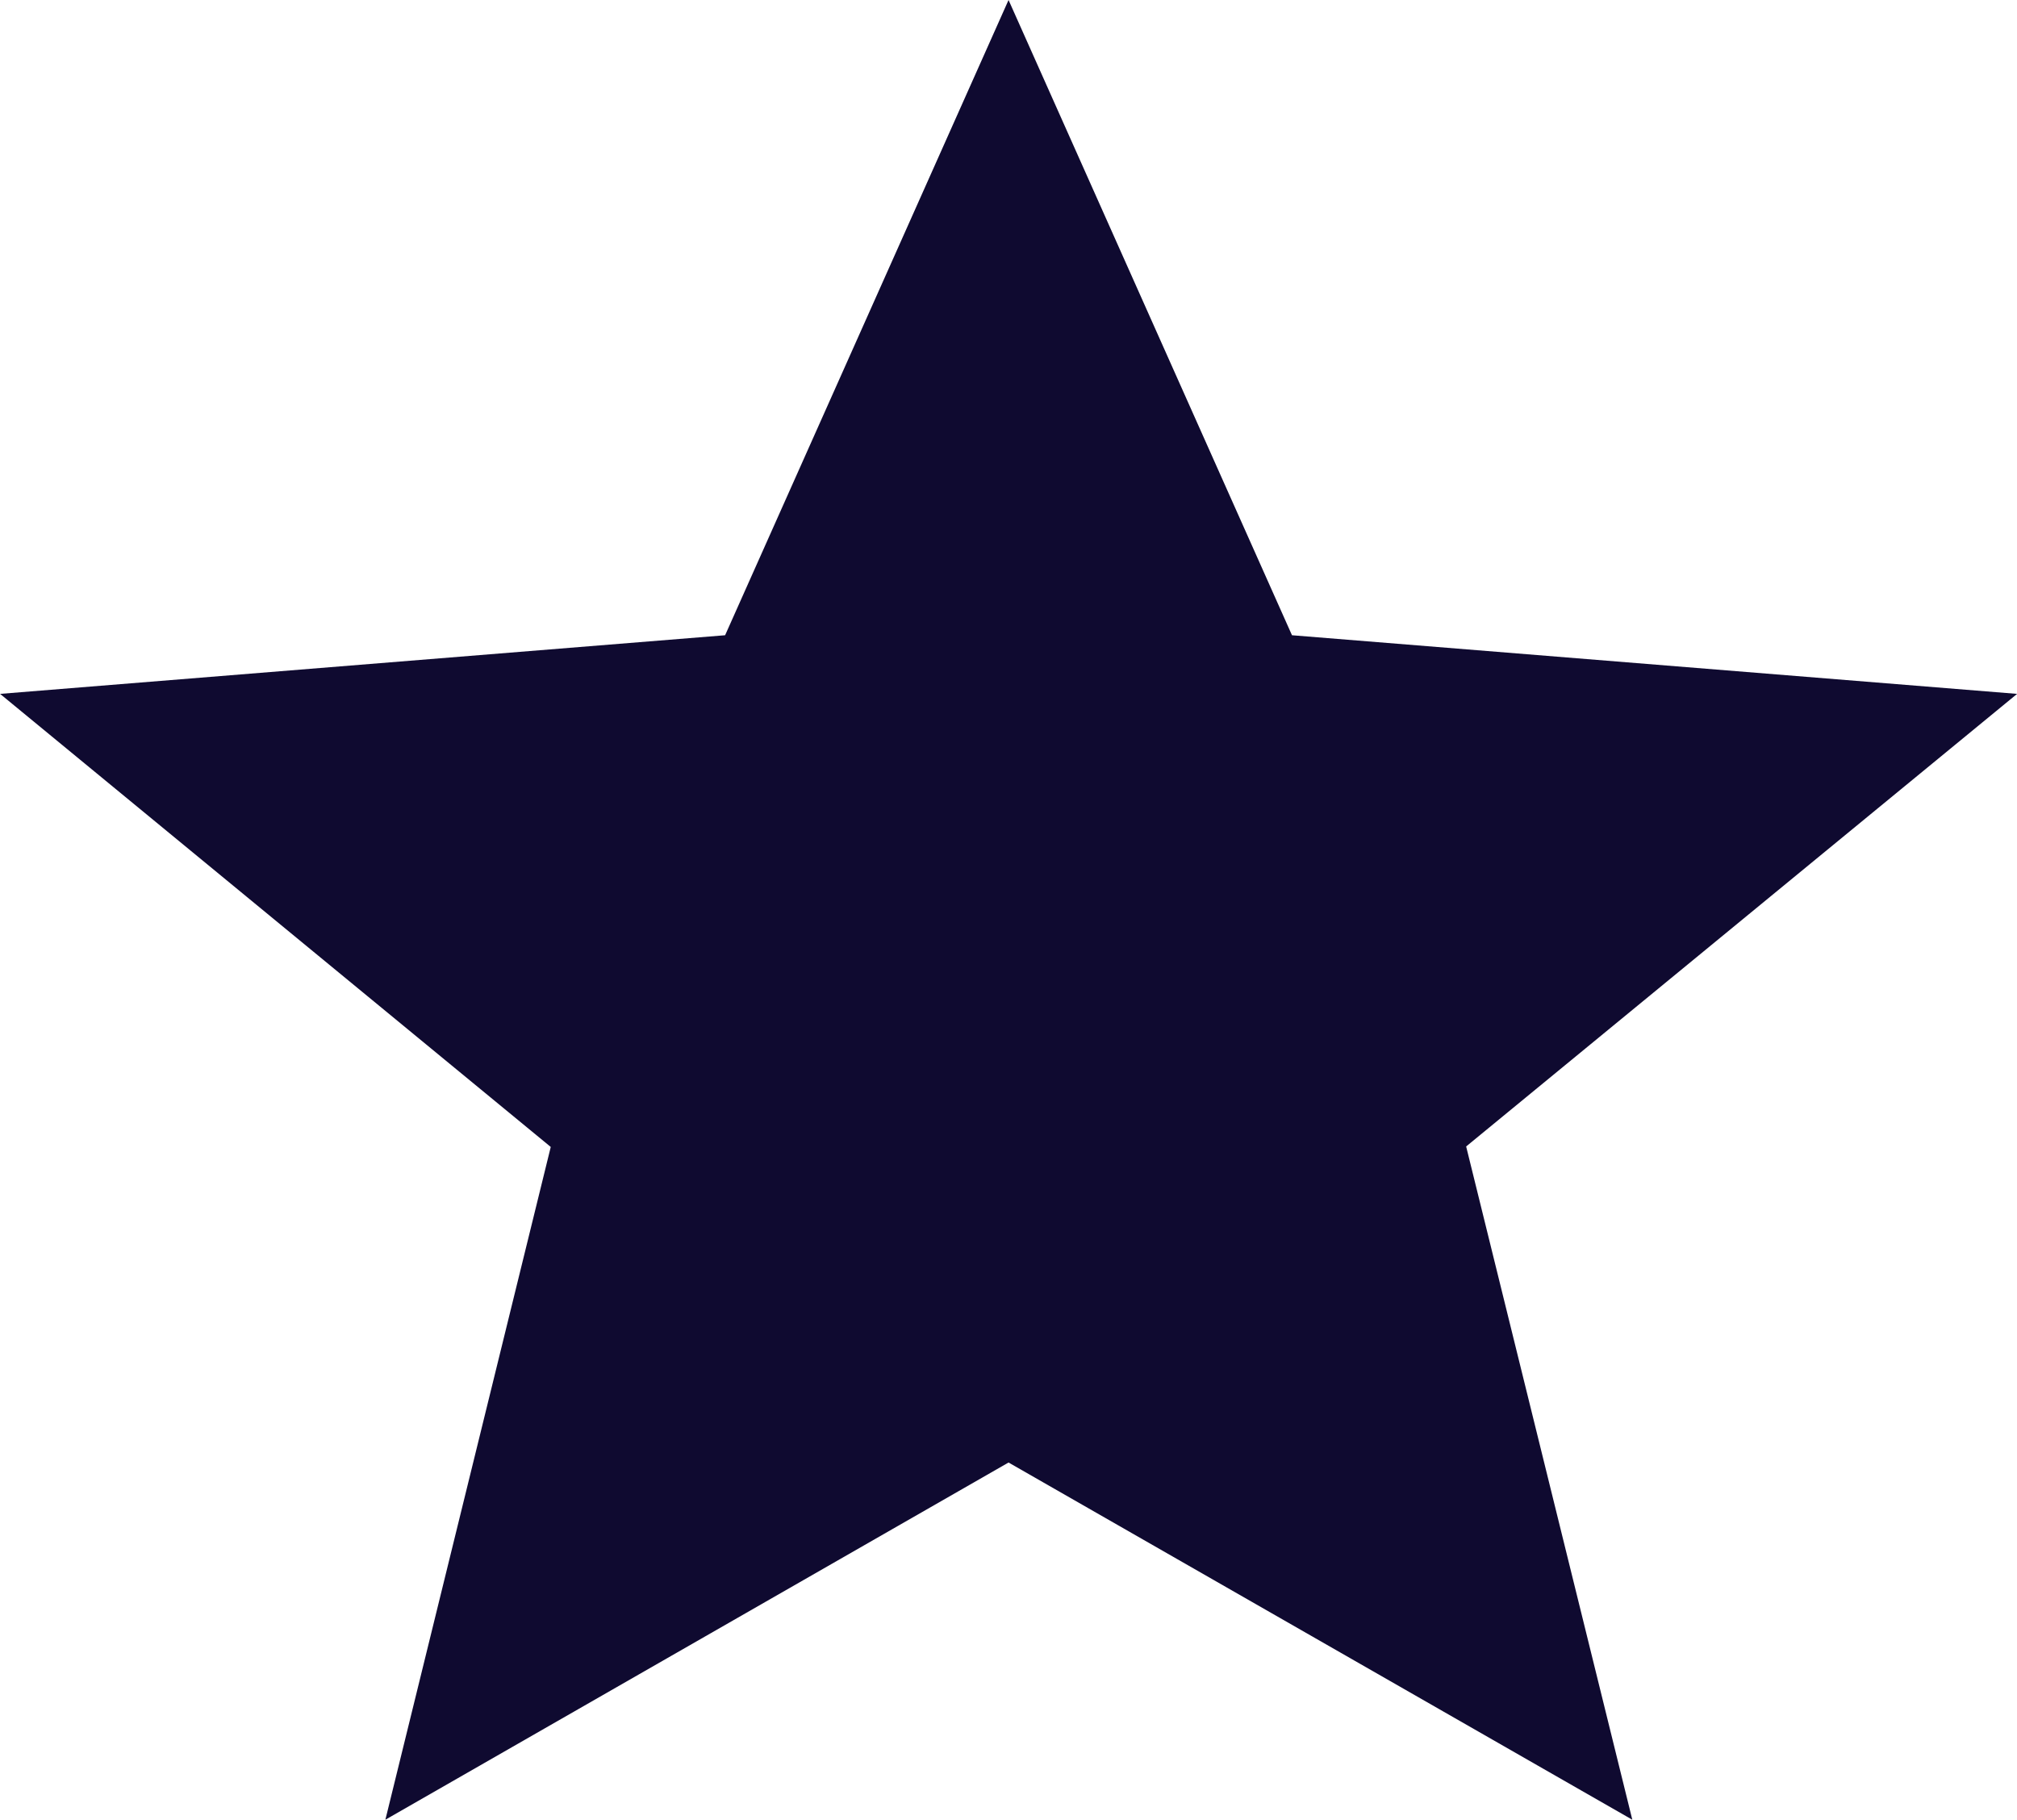 <svg xmlns="http://www.w3.org/2000/svg" viewBox="16980.275 -4488.398 20.637 18.621">
  <defs>
    <style>
      .cls-1 {
        fill: #0f0a30;
      }
    </style>
  </defs>
  <path id="ic_star_24px" class="cls-1" d="M12.318,16.965,18.7,20.62,17,13.731,22.637,9.1l-7.419-.6L12.318,2l-2.9,6.5L2,9.1l5.634,4.636L5.942,20.62Z" transform="translate(16978.276 -4490.398)"/>
</svg>
